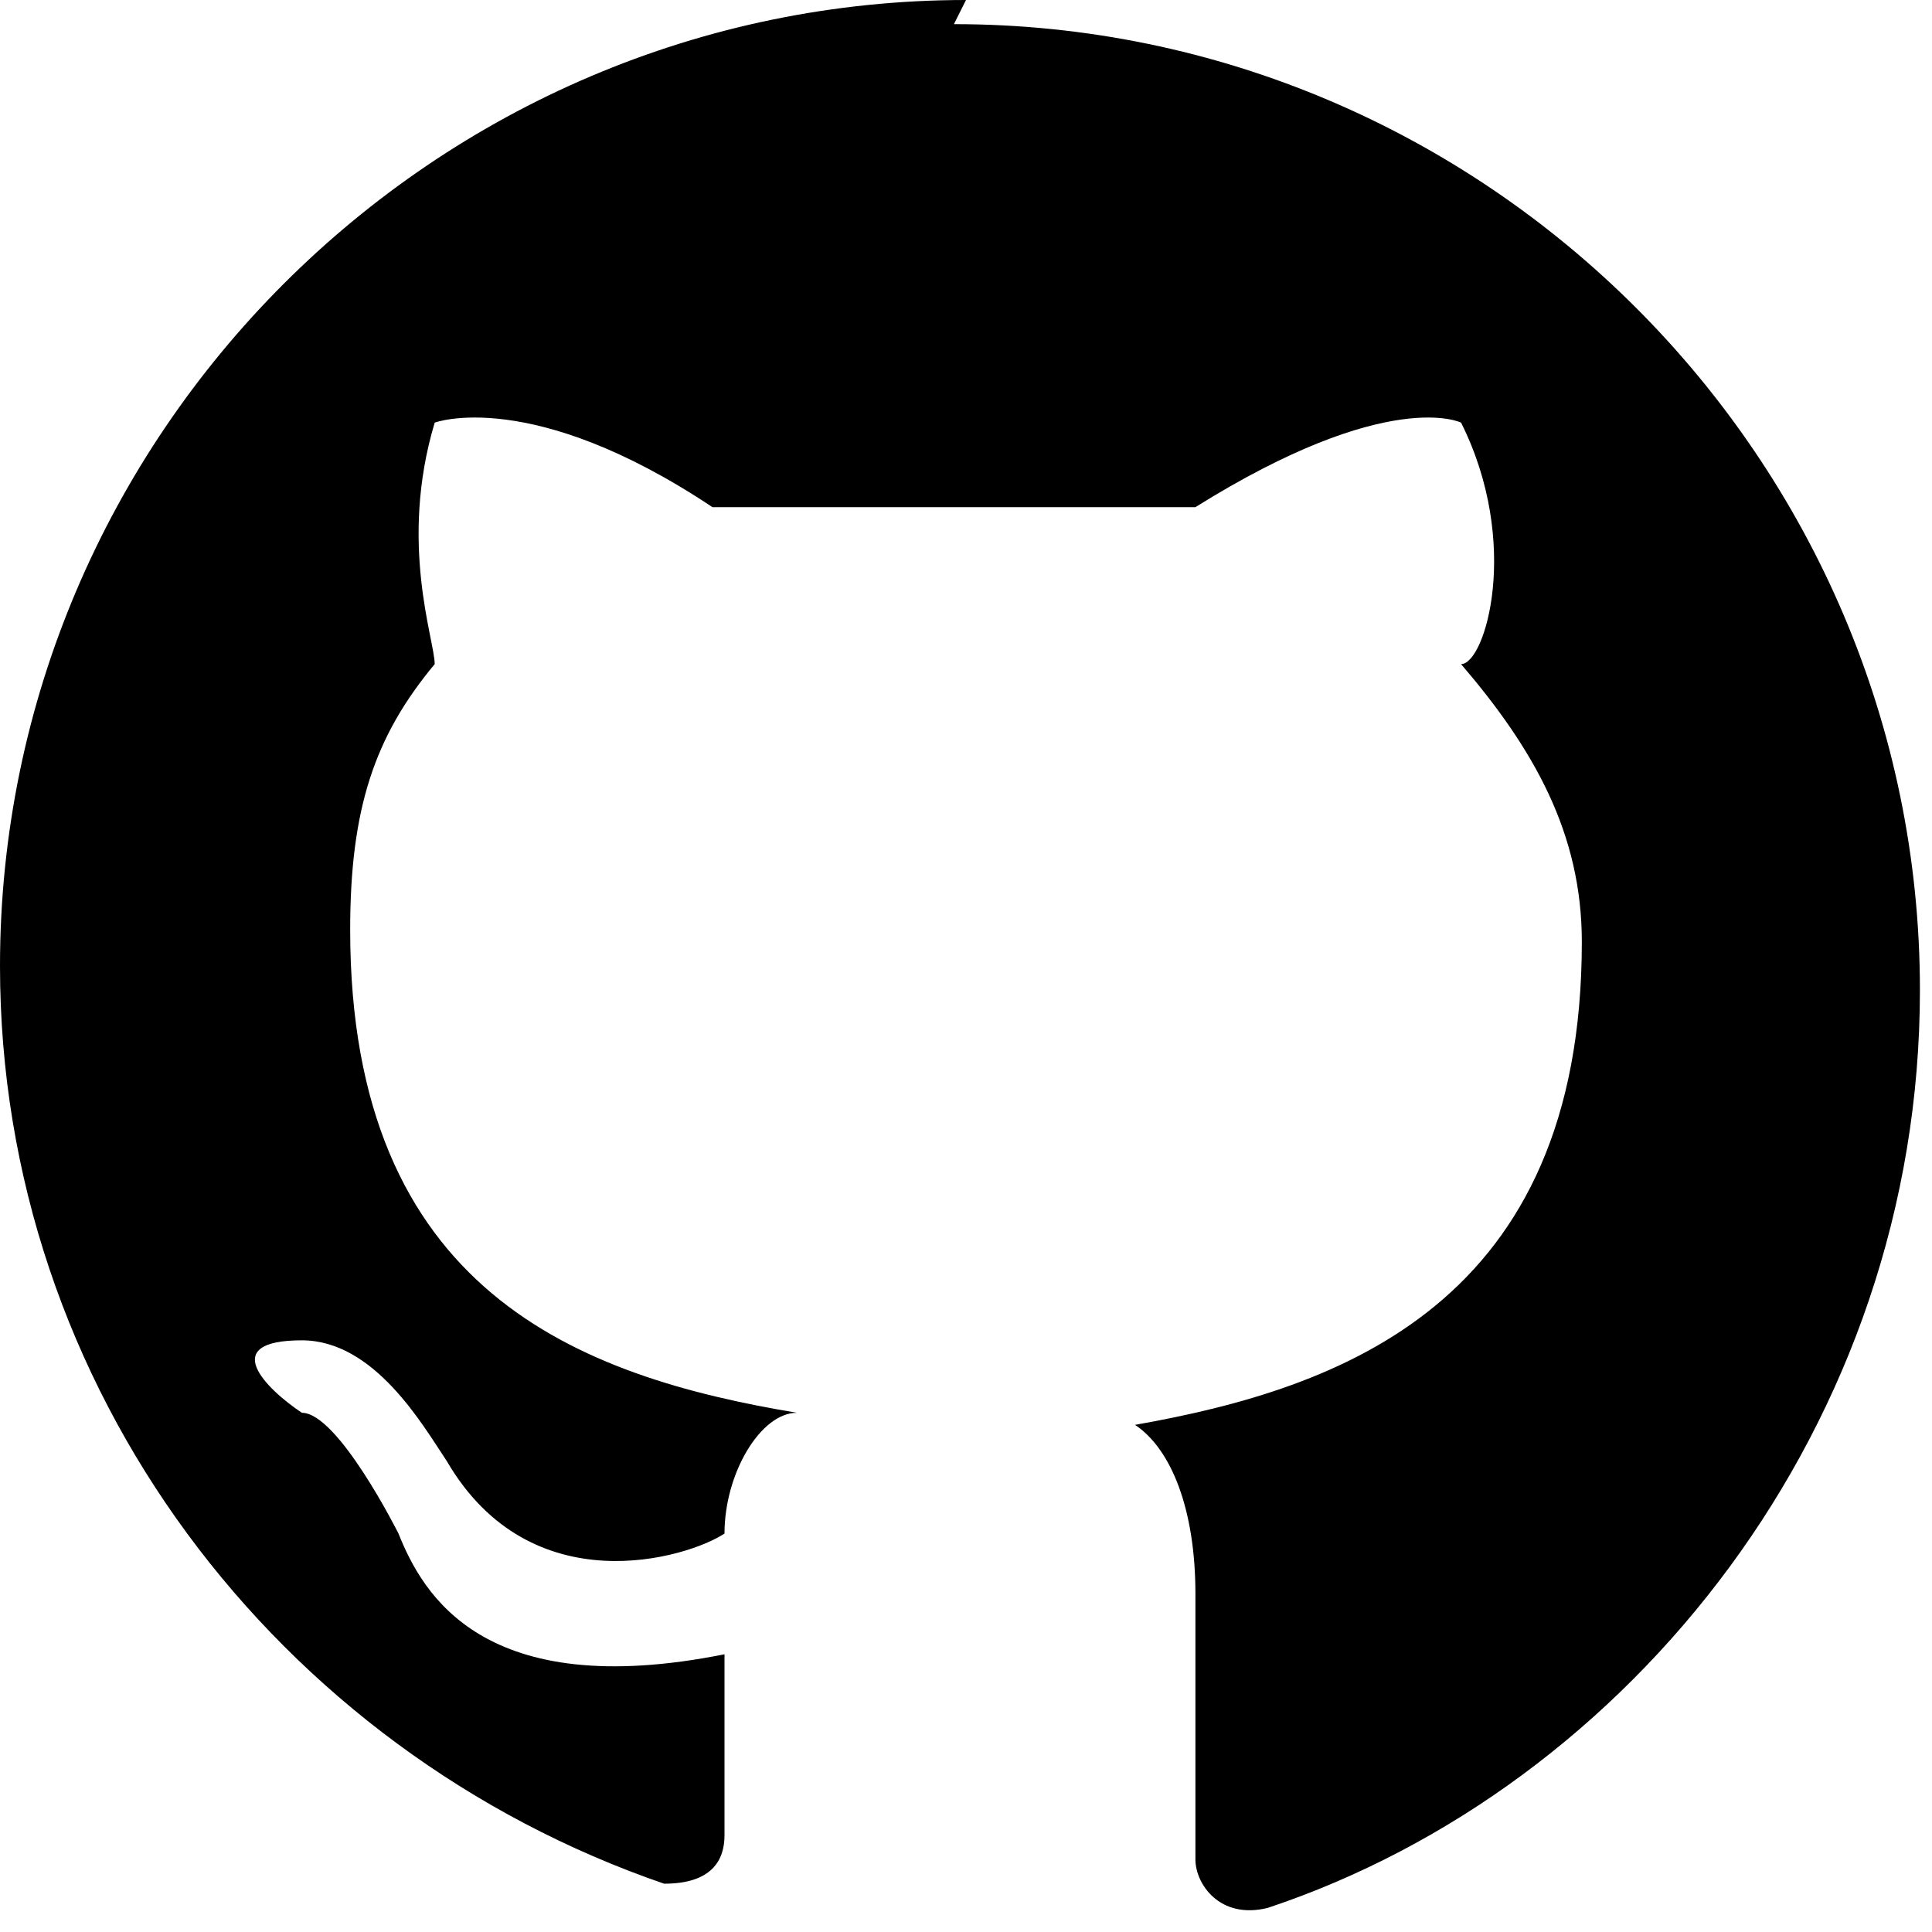 <svg xmlns="http://www.w3.org/2000/svg" viewBox="0 0 16 16">
  <path fill="#000" fill-rule="evenodd" d="M8 0C3.6 0 0 3.6 0 8c0 3.5 2.3 6.5 5.5 7.6.4 0 .5-.2.5-.4v-1.5c-2 .4-2.5-.5-2.7-1 0 0-.5-1-.8-1-.3-.2-.7-.6 0-.6.6 0 1 .7 1.2 1 .7 1.2 2 .8 2.3.6 0-.5.3-1 .6-1-1.8-.3-3.7-1-3.7-4 0-1 .2-1.6.7-2.2 0-.2-.3-1 0-2 0 0 .8-.3 2.3.7h4c1.6-1 2.2-.7 2.2-.7.5 1 .2 2 0 2 .6.7 1 1.4 1 2.3 0 3-2 3.7-3.7 4 .3.2.5.7.5 1.4v2.2c0 .2.2.5.6.4 3-1 5.4-4 5.4-7.6 0-4.4-3.6-8-8-8z"/>
</svg>

